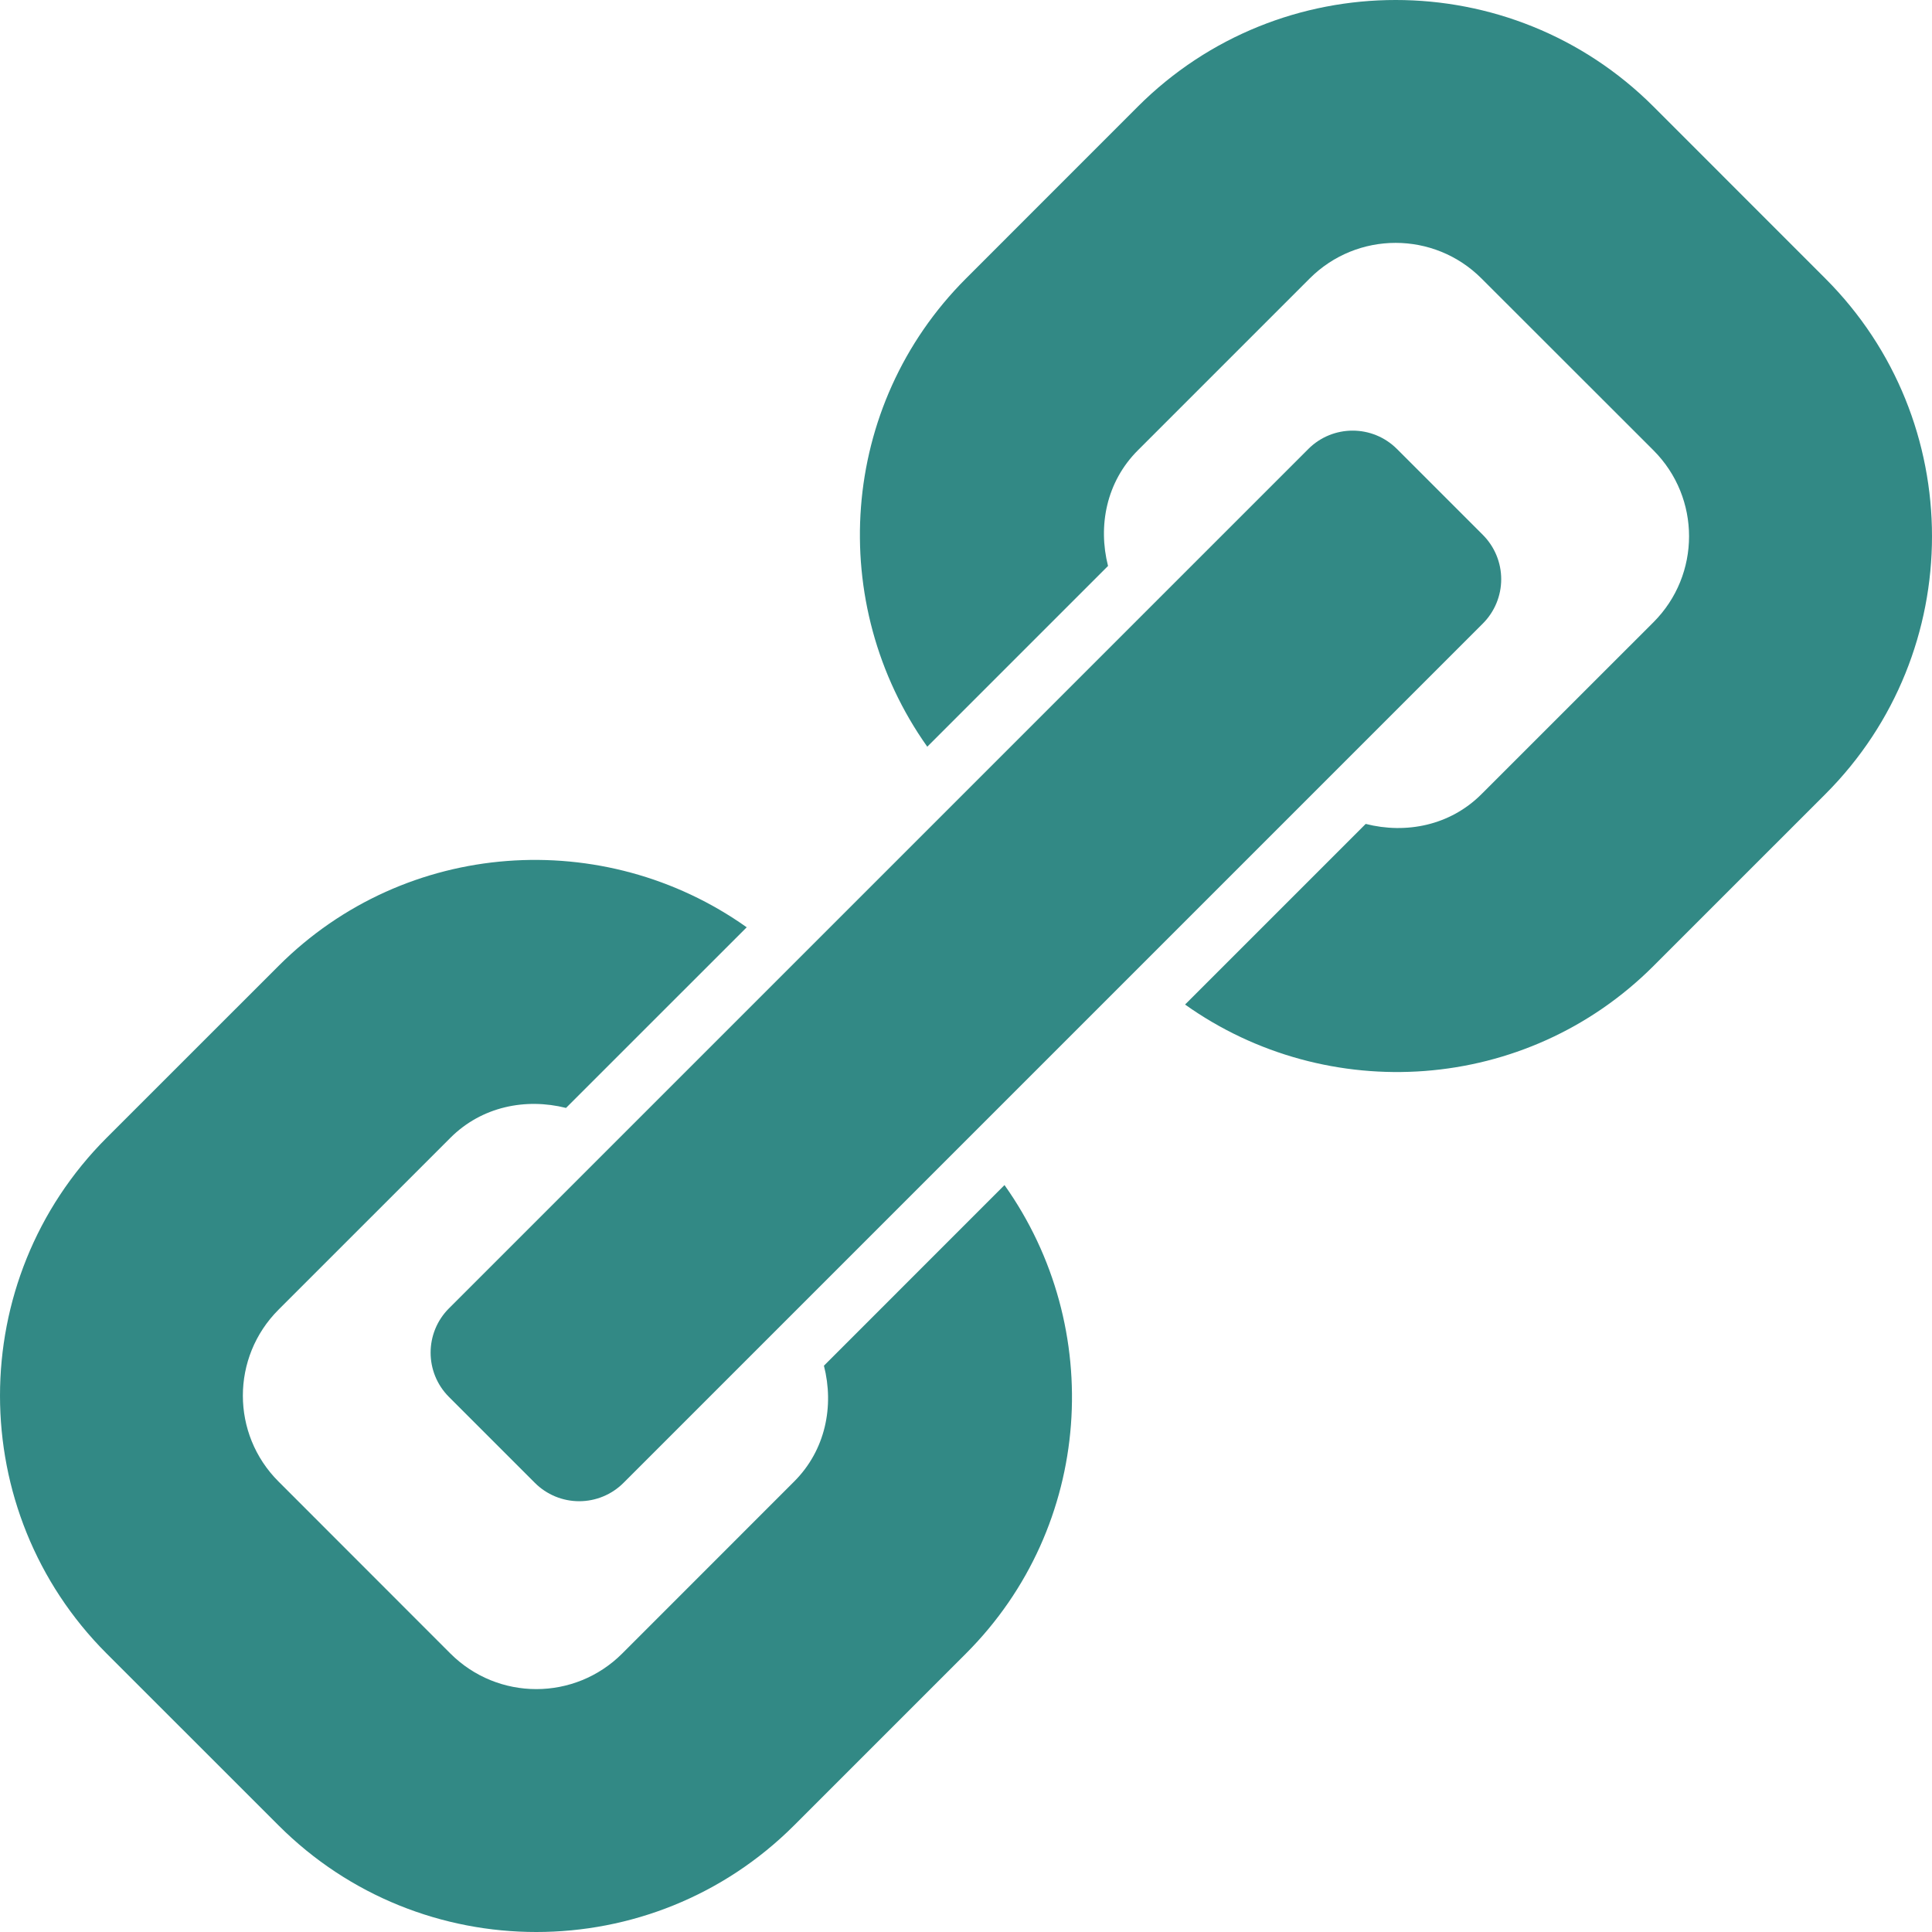 <?xml version="1.0" encoding="iso-8859-1"?>
<!-- Generator: Adobe Illustrator 16.0.0, SVG Export Plug-In . SVG Version: 6.00 Build 0)  -->
<!DOCTYPE svg PUBLIC "-//W3C//DTD SVG 1.1//EN" "http://www.w3.org/Graphics/SVG/1.1/DTD/svg11.dtd">
<svg version="1.1" id="Capa_1" xmlns="http://www.w3.org/2000/svg" xmlns:xlink="http://www.w3.org/1999/xlink" x="0px" y="0px"
	 width="20px" height="20px" viewBox="0 0 566.229 566.229" style="enable-background:new 0 0 566.229 566.229;"
	 xml:space="preserve">
<g style="fill:#328985">
	<g>
		<path d="M131.581,409.416l25.184,25.184c3.443,3.442,8.112,5.376,12.984,5.376s9.538-1.934,12.983-5.376l251.866-251.866
			c3.442-3.442,5.376-8.112,5.376-12.983s-1.934-9.538-5.376-12.984l-25.184-25.184c-3.584-3.583-8.283-5.376-12.983-5.376
			s-9.397,1.793-12.984,5.376L131.581,383.448C124.412,390.621,124.412,402.243,131.581,409.416z"/>
		<path d="M81.624,283.107l-50.383,50.368c-41.653,41.671-41.653,109.463,0,151.134l50.383,50.367
			c41.653,41.671,109.447,41.671,151.118,0l50.368-50.367c37.356-37.356,40.906-95.586,11.288-137.29l-52.922,52.94
			c3.026,11.794,0.505,24.731-8.73,33.948l-50.383,50.401c-13.914,13.913-36.436,13.913-50.368,0l-50.368-50.401
			c-13.932-13.914-13.932-36.417,0-50.364l50.368-50.365c9.217-9.217,22.105-11.723,33.896-8.767l52.957-52.941
			C177.138,242.165,118.965,245.767,81.624,283.107z"/>
		<path d="M484.607,31.239c-41.671-41.653-109.463-41.653-151.134,0l-50.367,50.386c-37.341,37.341-40.94,95.515-11.341,137.22
			l52.975-52.975c-2.992-11.774-0.486-24.66,8.73-33.88l50.367-50.368c13.914-13.914,36.454-13.929,50.368,0l50.401,50.368
			c13.913,13.932,13.88,36.469,0,50.364l-50.401,50.383c-9.217,9.235-22.157,11.738-33.948,8.733l-52.94,52.941
			c41.671,29.636,99.934,26.053,137.29-11.304l50.367-50.364c41.671-41.671,41.671-109.465,0-151.118L484.607,31.239z"/>
	</g>
</g>
<g>
</g>
<g>
</g>
<g>
</g>
<g>
</g>
<g>
</g>
<g>
</g>
<g>
</g>
<g>
</g>
<g>
</g>
<g>
</g>
<g>
</g>
<g>
</g>
<g>
</g>
<g>
</g>
<g>
</g>
</svg>
